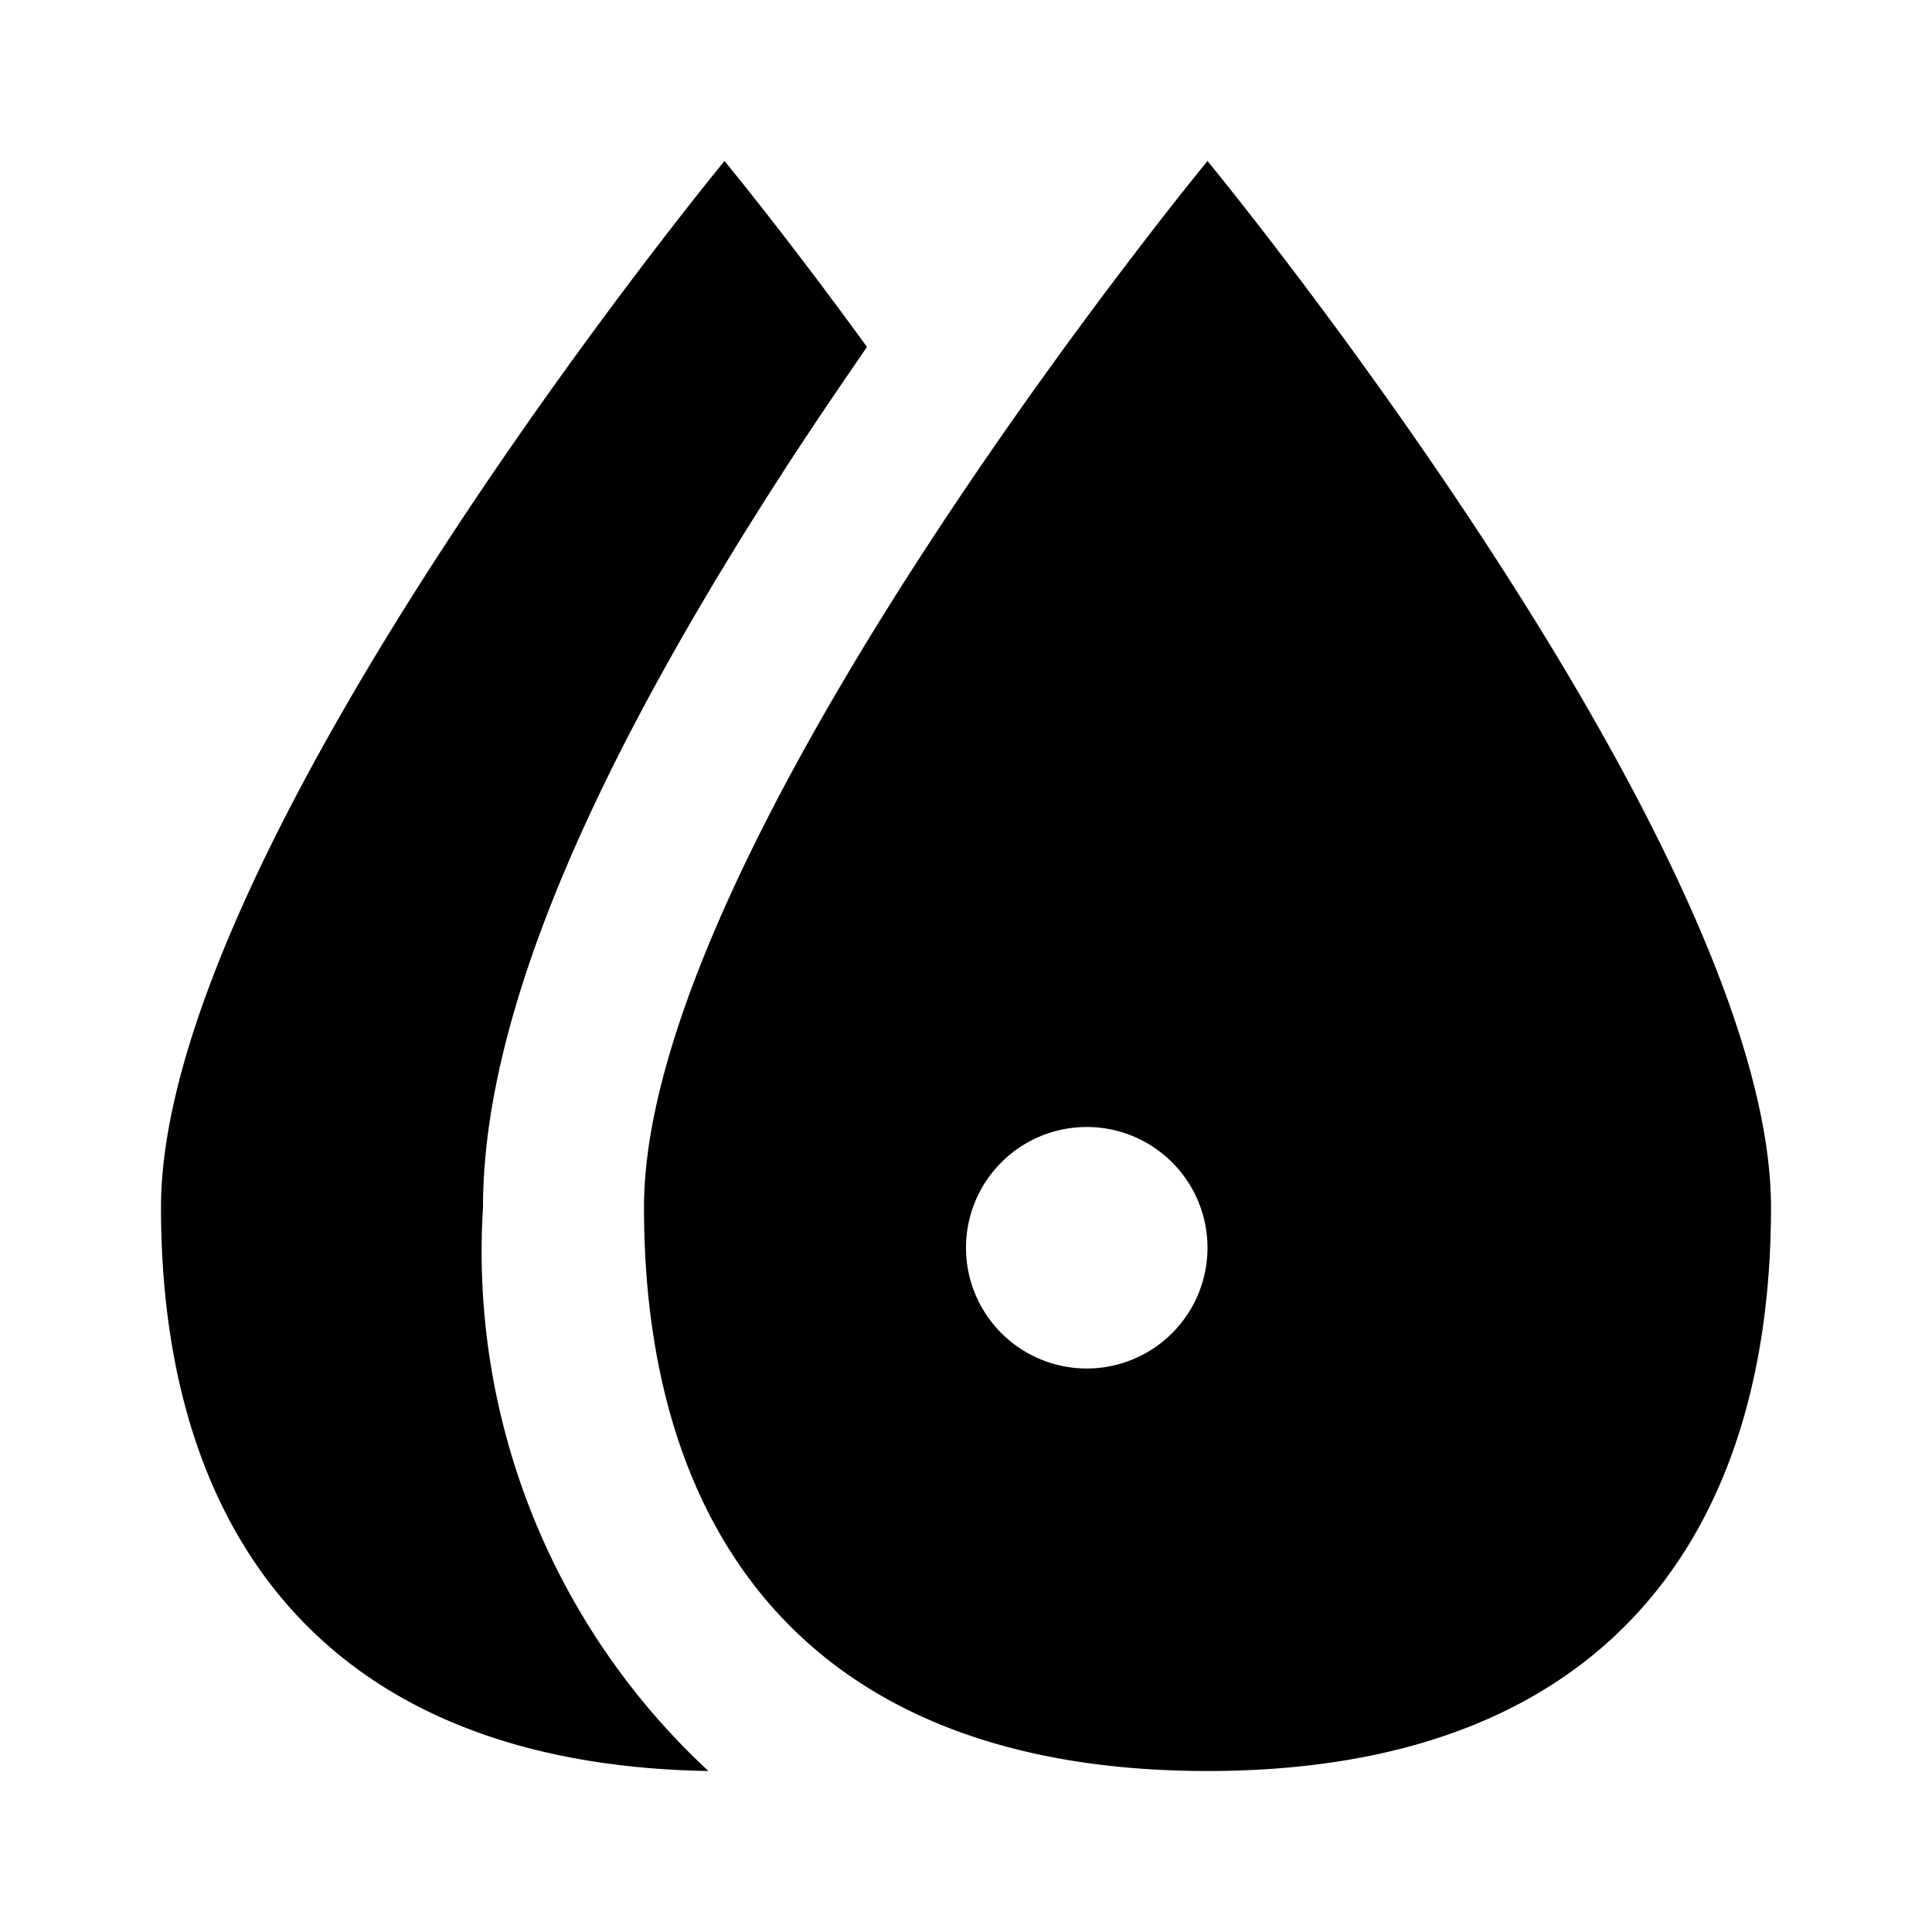 <svg xmlns="http://www.w3.org/2000/svg" viewBox="0 0 24 24"><defs><style>.cls-1{opacity:0;}.cls-2{fill:none;}</style></defs><g id="Layer_2" data-name="Layer 2"><g id="System_UI_Solid" data-name="System UI Solid"><g id="color-override"><g id="_Rectangle_" data-name="&lt;Rectangle&gt;" class="cls-1"><rect class="cls-2" width="24" height="24"/></g><path d="M15,2S8,10.5,8,15c0,4,2,7,7,7s7-3,7-7C22,10.5,15,2,15,2ZM13.5,17A1.5,1.5,0,1,1,15,15.5,1.5,1.5,0,0,1,13.5,17ZM10.77,4.31C9.76,2.92,9,2,9,2S2,10.5,2,15C2,19,4,21.92,8.8,22A8.8,8.8,0,0,1,6,15c0-2.29,1.25-5.33,3.82-9.28C10.14,5.23,10.46,4.76,10.77,4.31Z"/></g></g></g></svg>